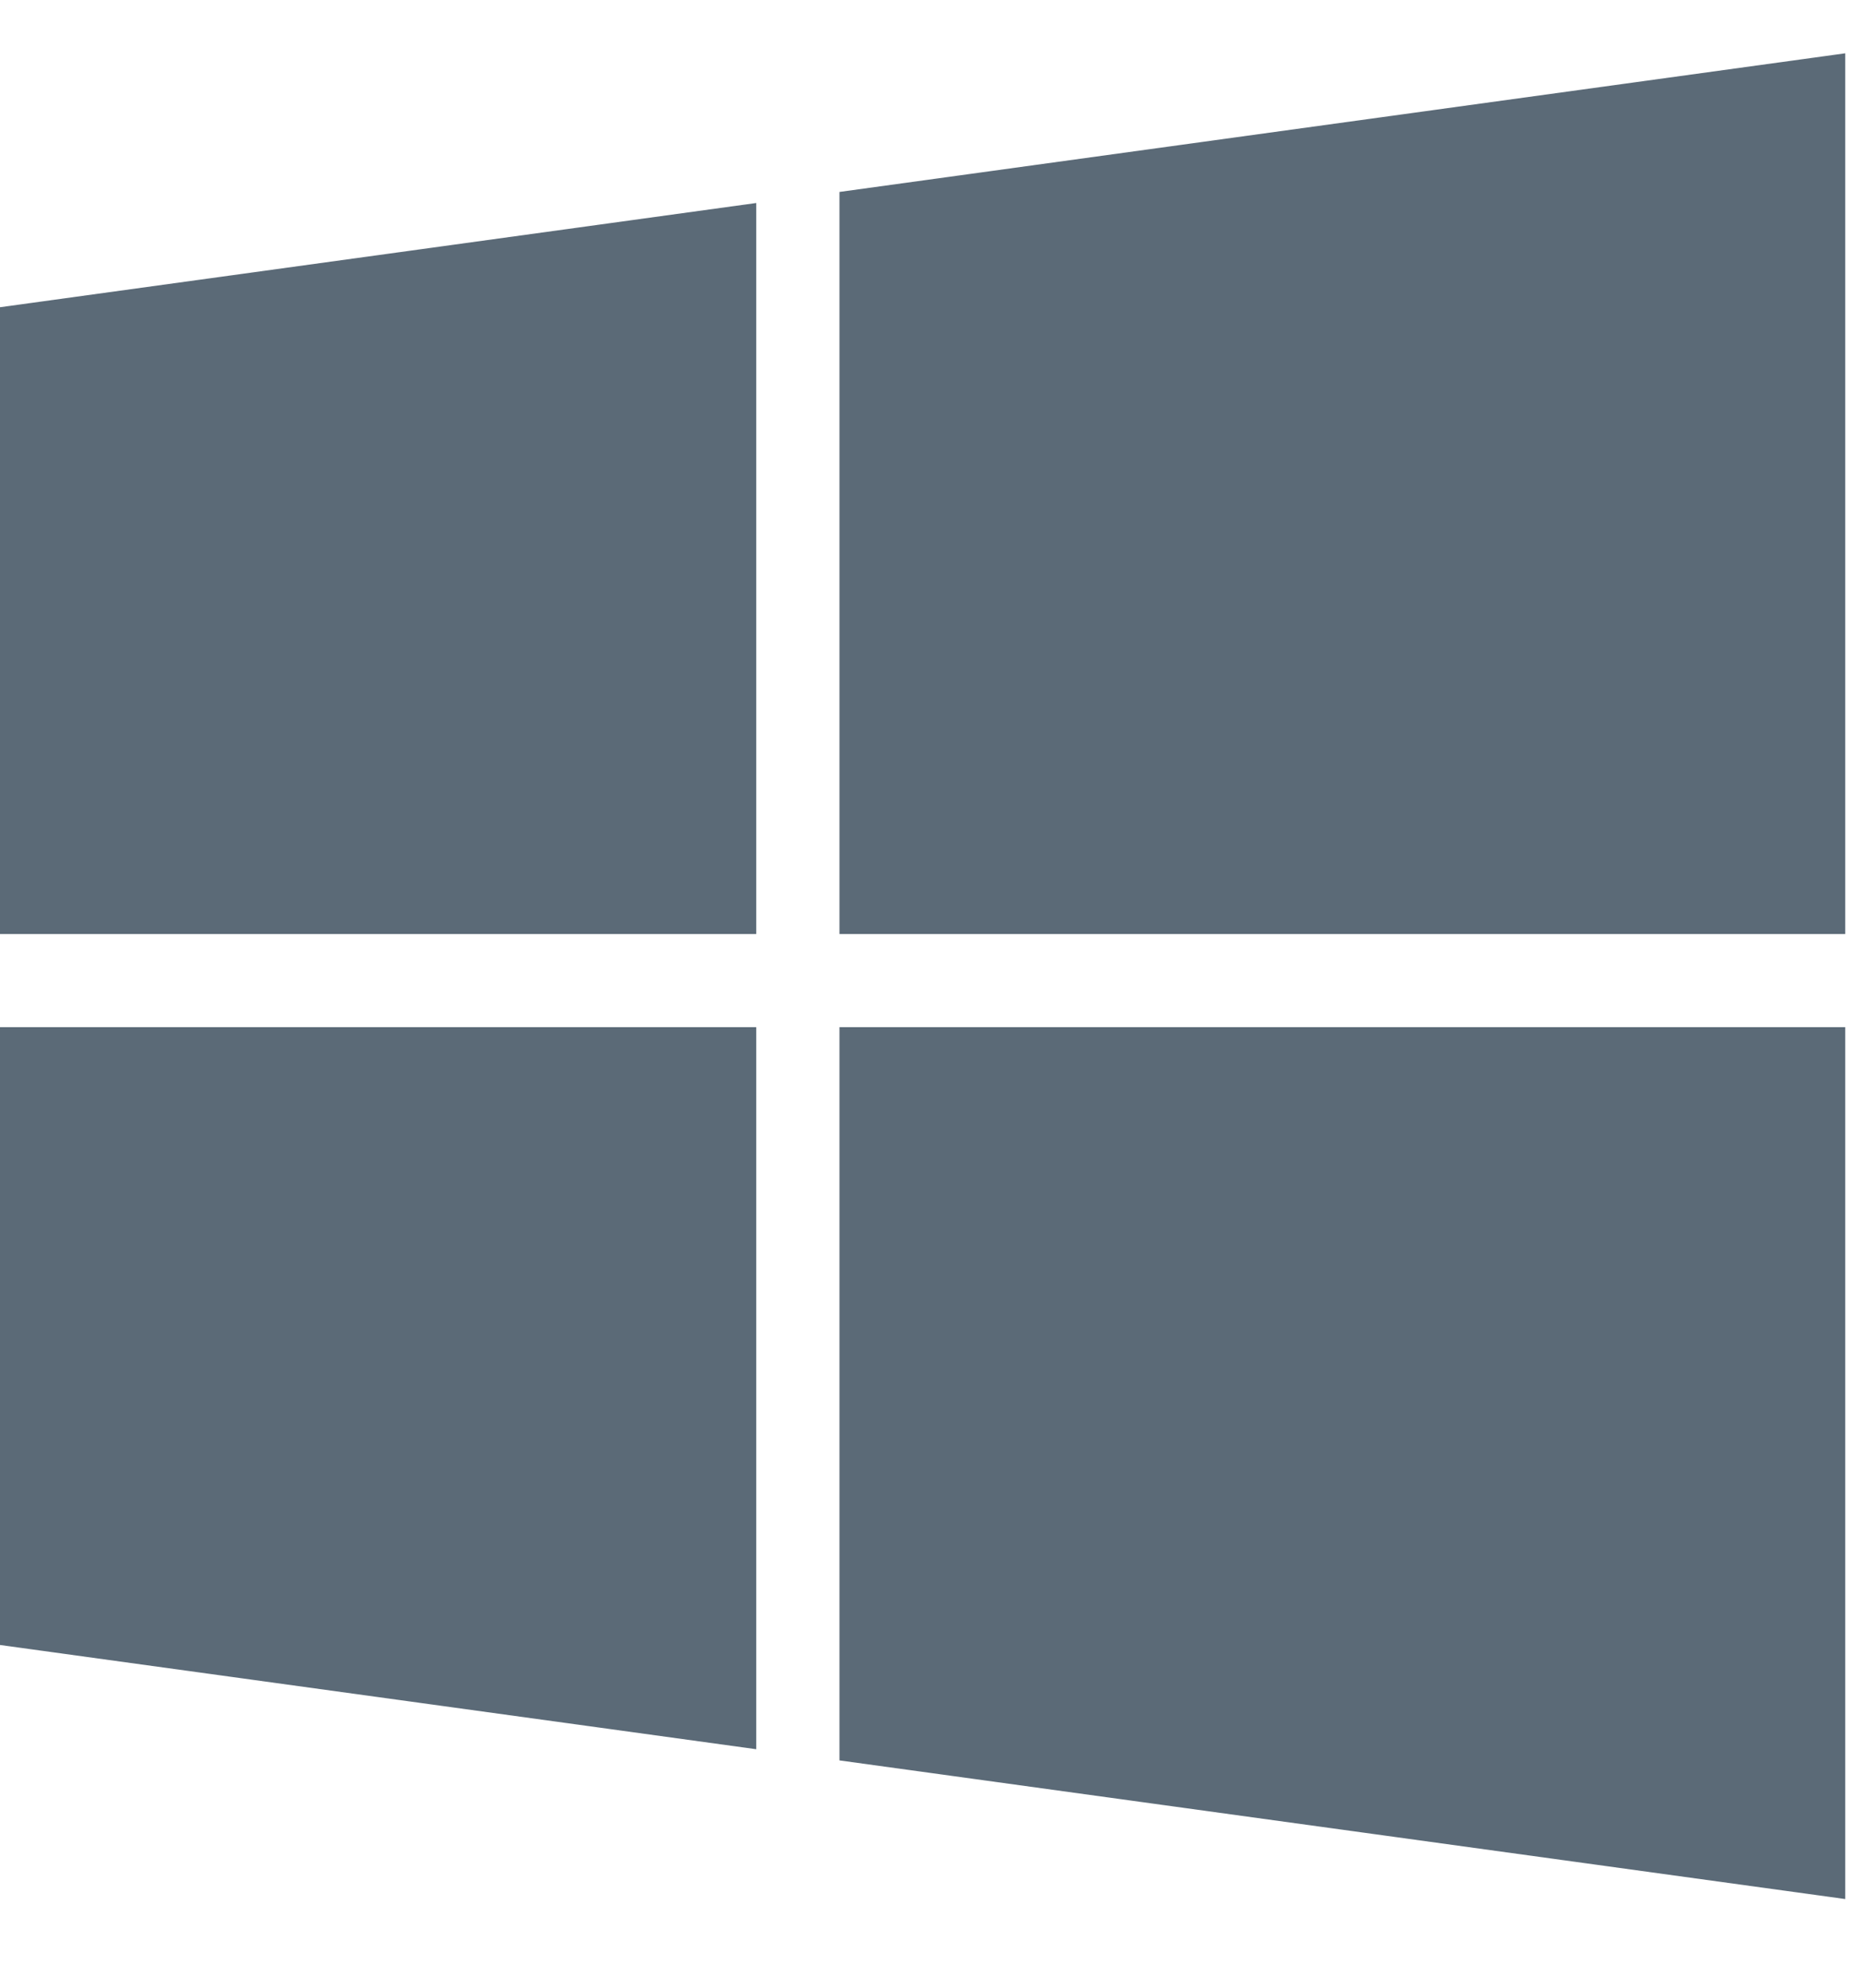 <svg xmlns="http://www.w3.org/2000/svg" xmlns:xlink="http://www.w3.org/1999/xlink" width="15" height="16" version="1.1" viewBox="0 0 15 16"><title>windows - FontAwesome</title><desc>Created with Sketch.</desc><g id="Download-Bitcoin-Core-" fill="none" fill-rule="evenodd" stroke="none" stroke-width="1"><g id="Bitcoin.org---Download-Bitcoin-core--Desktop" fill="#5B6A77" transform="translate(-243, -762)"><g id="//Content" transform="translate(215, 543)"><g id="Windows" transform="translate(0, 196)"><g id="icon/features" transform="translate(20, 15)"><path id="windows---FontAwesome" d="M14.089,16.268 L14.089,22.08 L8,21.241 L8,16.268 L14.089,16.268 Z M14.089,9.634 L14.089,15.518 L8,15.518 L8,10.473 L14.089,9.634 Z M22.857,16.268 L22.857,23.286 L14.759,22.17 L14.759,16.268 L22.857,16.268 Z M22.857,8.429 L22.857,15.518 L14.759,15.518 L14.759,9.545 L22.857,8.429 Z"/></g></g></g></g></g></svg>
